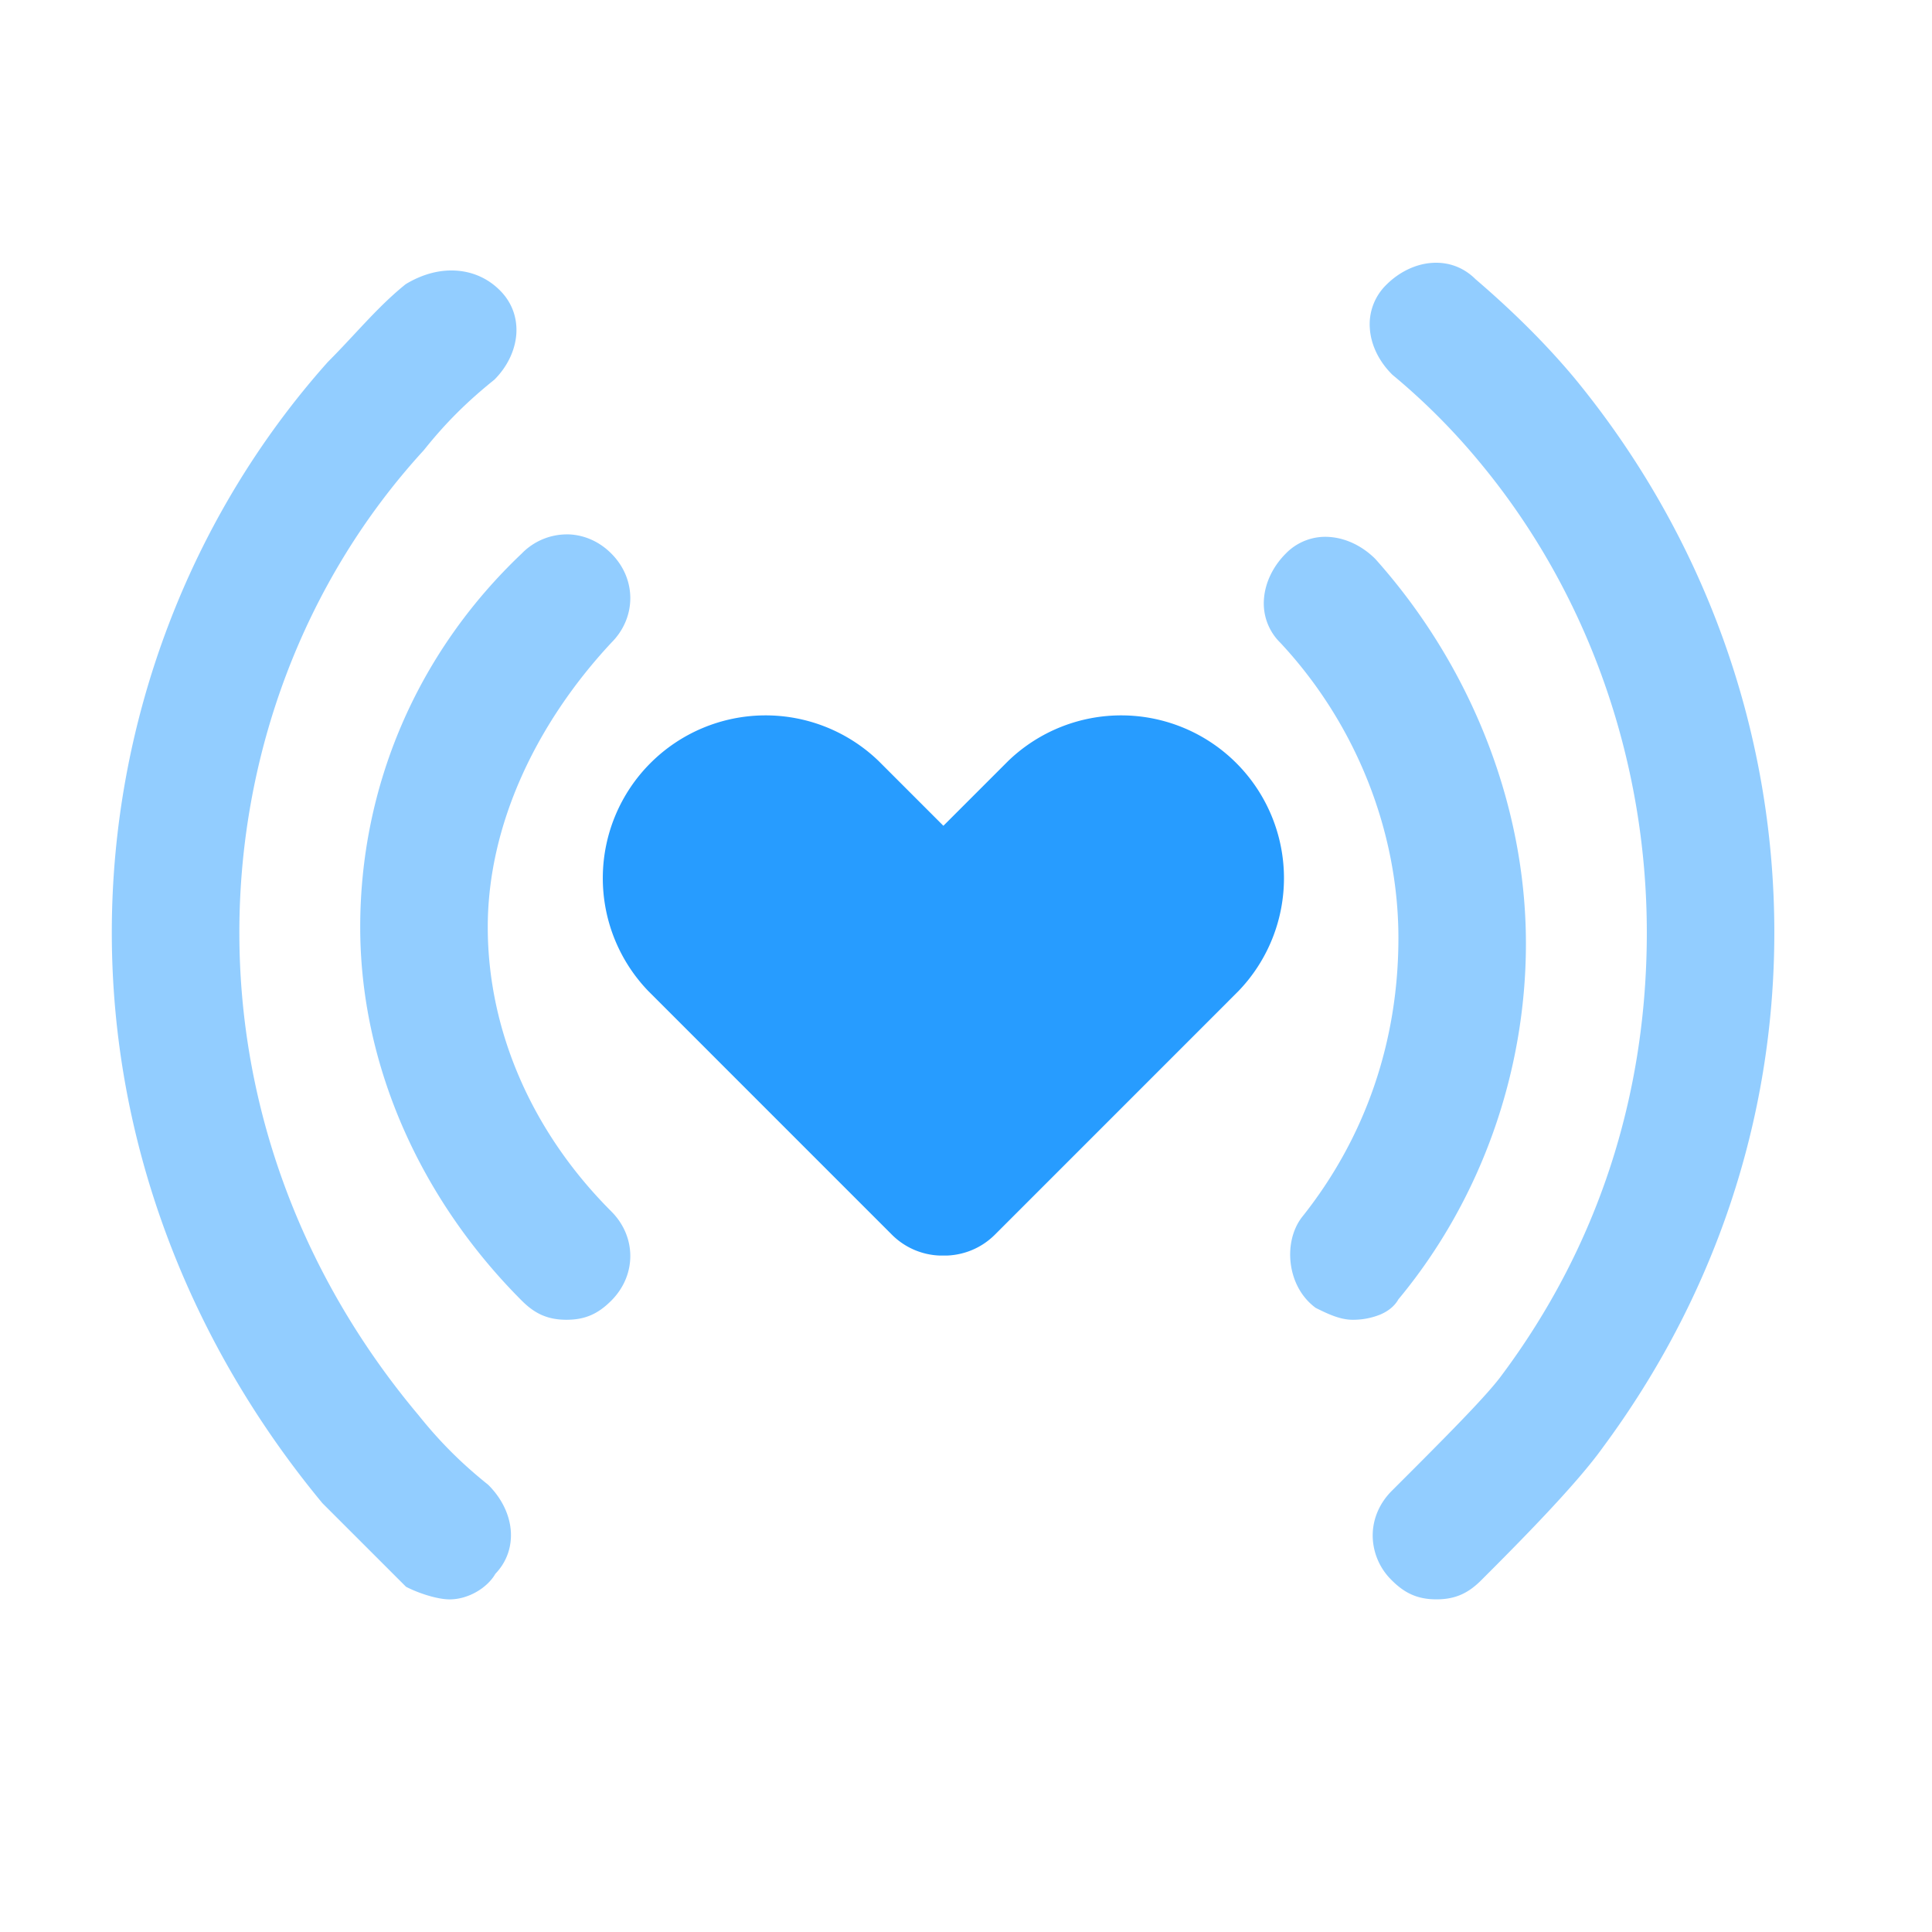 <?xml version="1.0" standalone="no"?><!DOCTYPE svg PUBLIC "-//W3C//DTD SVG 1.1//EN" "http://www.w3.org/Graphics/SVG/1.1/DTD/svg11.dtd"><svg t="1625903945019" class="icon" viewBox="0 0 1024 1024" version="1.1" xmlns="http://www.w3.org/2000/svg" p-id="821" xmlns:xlink="http://www.w3.org/1999/xlink" width="200" height="200"><defs><style type="text/css"></style></defs><path d="M498.005 665.467a37.793 37.793 0 0 1-25.297-11.074l-129.062-129.081a86.281 86.281 0 0 1 121.989-122.008l34.38 34.38 34.38-34.38a86.281 86.281 0 0 1 121.989 122.008l-129.062 129.081c-7.016 7.016-16.119 10.695-25.297 11.074z" fill="#279CFF" p-id="822"></path><path d="M238.554 143.36l3.281 0.076c8.533 0.569 16.593 3.925 23.097 10.43 6.675 6.637 9.292 14.924 8.723 23.249-0.626 8.571-4.741 17.256-11.624 24.121-14.639 11.757-26.036 23.135-37.414 37.395-63.336 69.101-97.754 160.939-97.754 255.621 0 94.777 34.475 183.789 94.834 255.659 11.397 14.241 22.793 25.638 37.035 37.035 7.263 7.206 11.378 15.91 12.004 24.462 0.569 8.116-1.896 16.175-8.192 22.756-1.972 3.489-5.537 7.016-9.993 9.557-4.229 2.427-9.235 3.982-14.222 3.982-6.637 0-16.744-3.356-23.135-6.694l-44.279-44.26c-70.542-85.144-111.654-190.881-111.654-302.478 0-111.578 41.112-220.217 114.536-302.459 5.082-5.101 9.671-10.012 14.146-14.81 8.875-9.519 17.351-18.584 27.098-26.396 8.875-5.367 18.072-7.756 26.795-7.168z m520.344-4.02c8.268-0.588 16.498 2.01 23.135 8.609 20.499 17.56 38.059 35.138 52.717 52.736 67.527 82.204 105.681 184.965 105.681 293.585 0 99.821-32.275 193.783-90.946 272.972-14.658 20.518-46.839 52.755-64.436 70.353-6.77 6.751-13.559 10.088-23.704 10.088-10.126 0-16.915-3.337-23.685-10.107a33.375 33.375 0 0 1-10.107-23.685c0-8.457 3.337-16.915 10.107-23.704l12.743-12.743c20.537-20.594 37.736-38.153 44.942-47.749 51.674-68.911 77.502-149.295 77.502-235.425 0-91.857-31.554-180.869-88.974-249.761a346.833 346.833 0 0 0-45.89-45.89c-7.206-7.149-11.321-15.834-11.928-24.405a29.203 29.203 0 0 1 8.723-23.268c6.865-6.865 15.55-10.999 24.121-11.605z" fill="#279CFF" fill-opacity=".5" p-id="823"></path><path d="M702.028 284.539l2.769 0.076c8.571 0.626 17.256 4.741 24.14 11.624 50.347 56.263 79.834 130.067 79.834 203.852 0 67.755-23.514 135.528-67.622 188.625-1.896 3.413-5.234 6.163-9.538 8.002a38.267 38.267 0 0 1-14.753 2.788c-6.485 0-13.028-3.053-19.532-6.315-7.49-5.518-11.852-13.919-13.122-22.831-1.271-8.913 0.569-18.185 5.708-25.05 34.19-42.743 51.276-94.018 51.276-148.139 0-56.946-22.793-113.873-62.54-156.444a29.203 29.203 0 0 1-8.723-23.268c0.626-8.571 4.741-17.256 11.624-24.121a29.203 29.203 0 0 1 23.249-8.723z m-401.768-1.327c8.457 0 16.934 3.356 23.704 10.126 6.77 6.77 10.107 15.227 10.107 23.685 0 8.457-3.337 16.915-9.993 23.571-39.822 42.667-65.555 96.692-65.555 150.756 0 54.044 22.793 108.032 65.422 150.661 6.789 6.77 10.126 15.246 10.126 23.704 0 8.439-3.337 16.915-10.107 23.685-6.77 6.77-13.559 10.107-23.704 10.107-10.126 0-16.915-3.337-23.685-10.107-53.191-53.21-85.656-124.169-85.656-198.03 0-73.937 29.582-144.896 85.656-198.03a33.375 33.375 0 0 1 23.704-10.107z" fill="#279CFF" fill-opacity=".5" p-id="824"></path></svg>